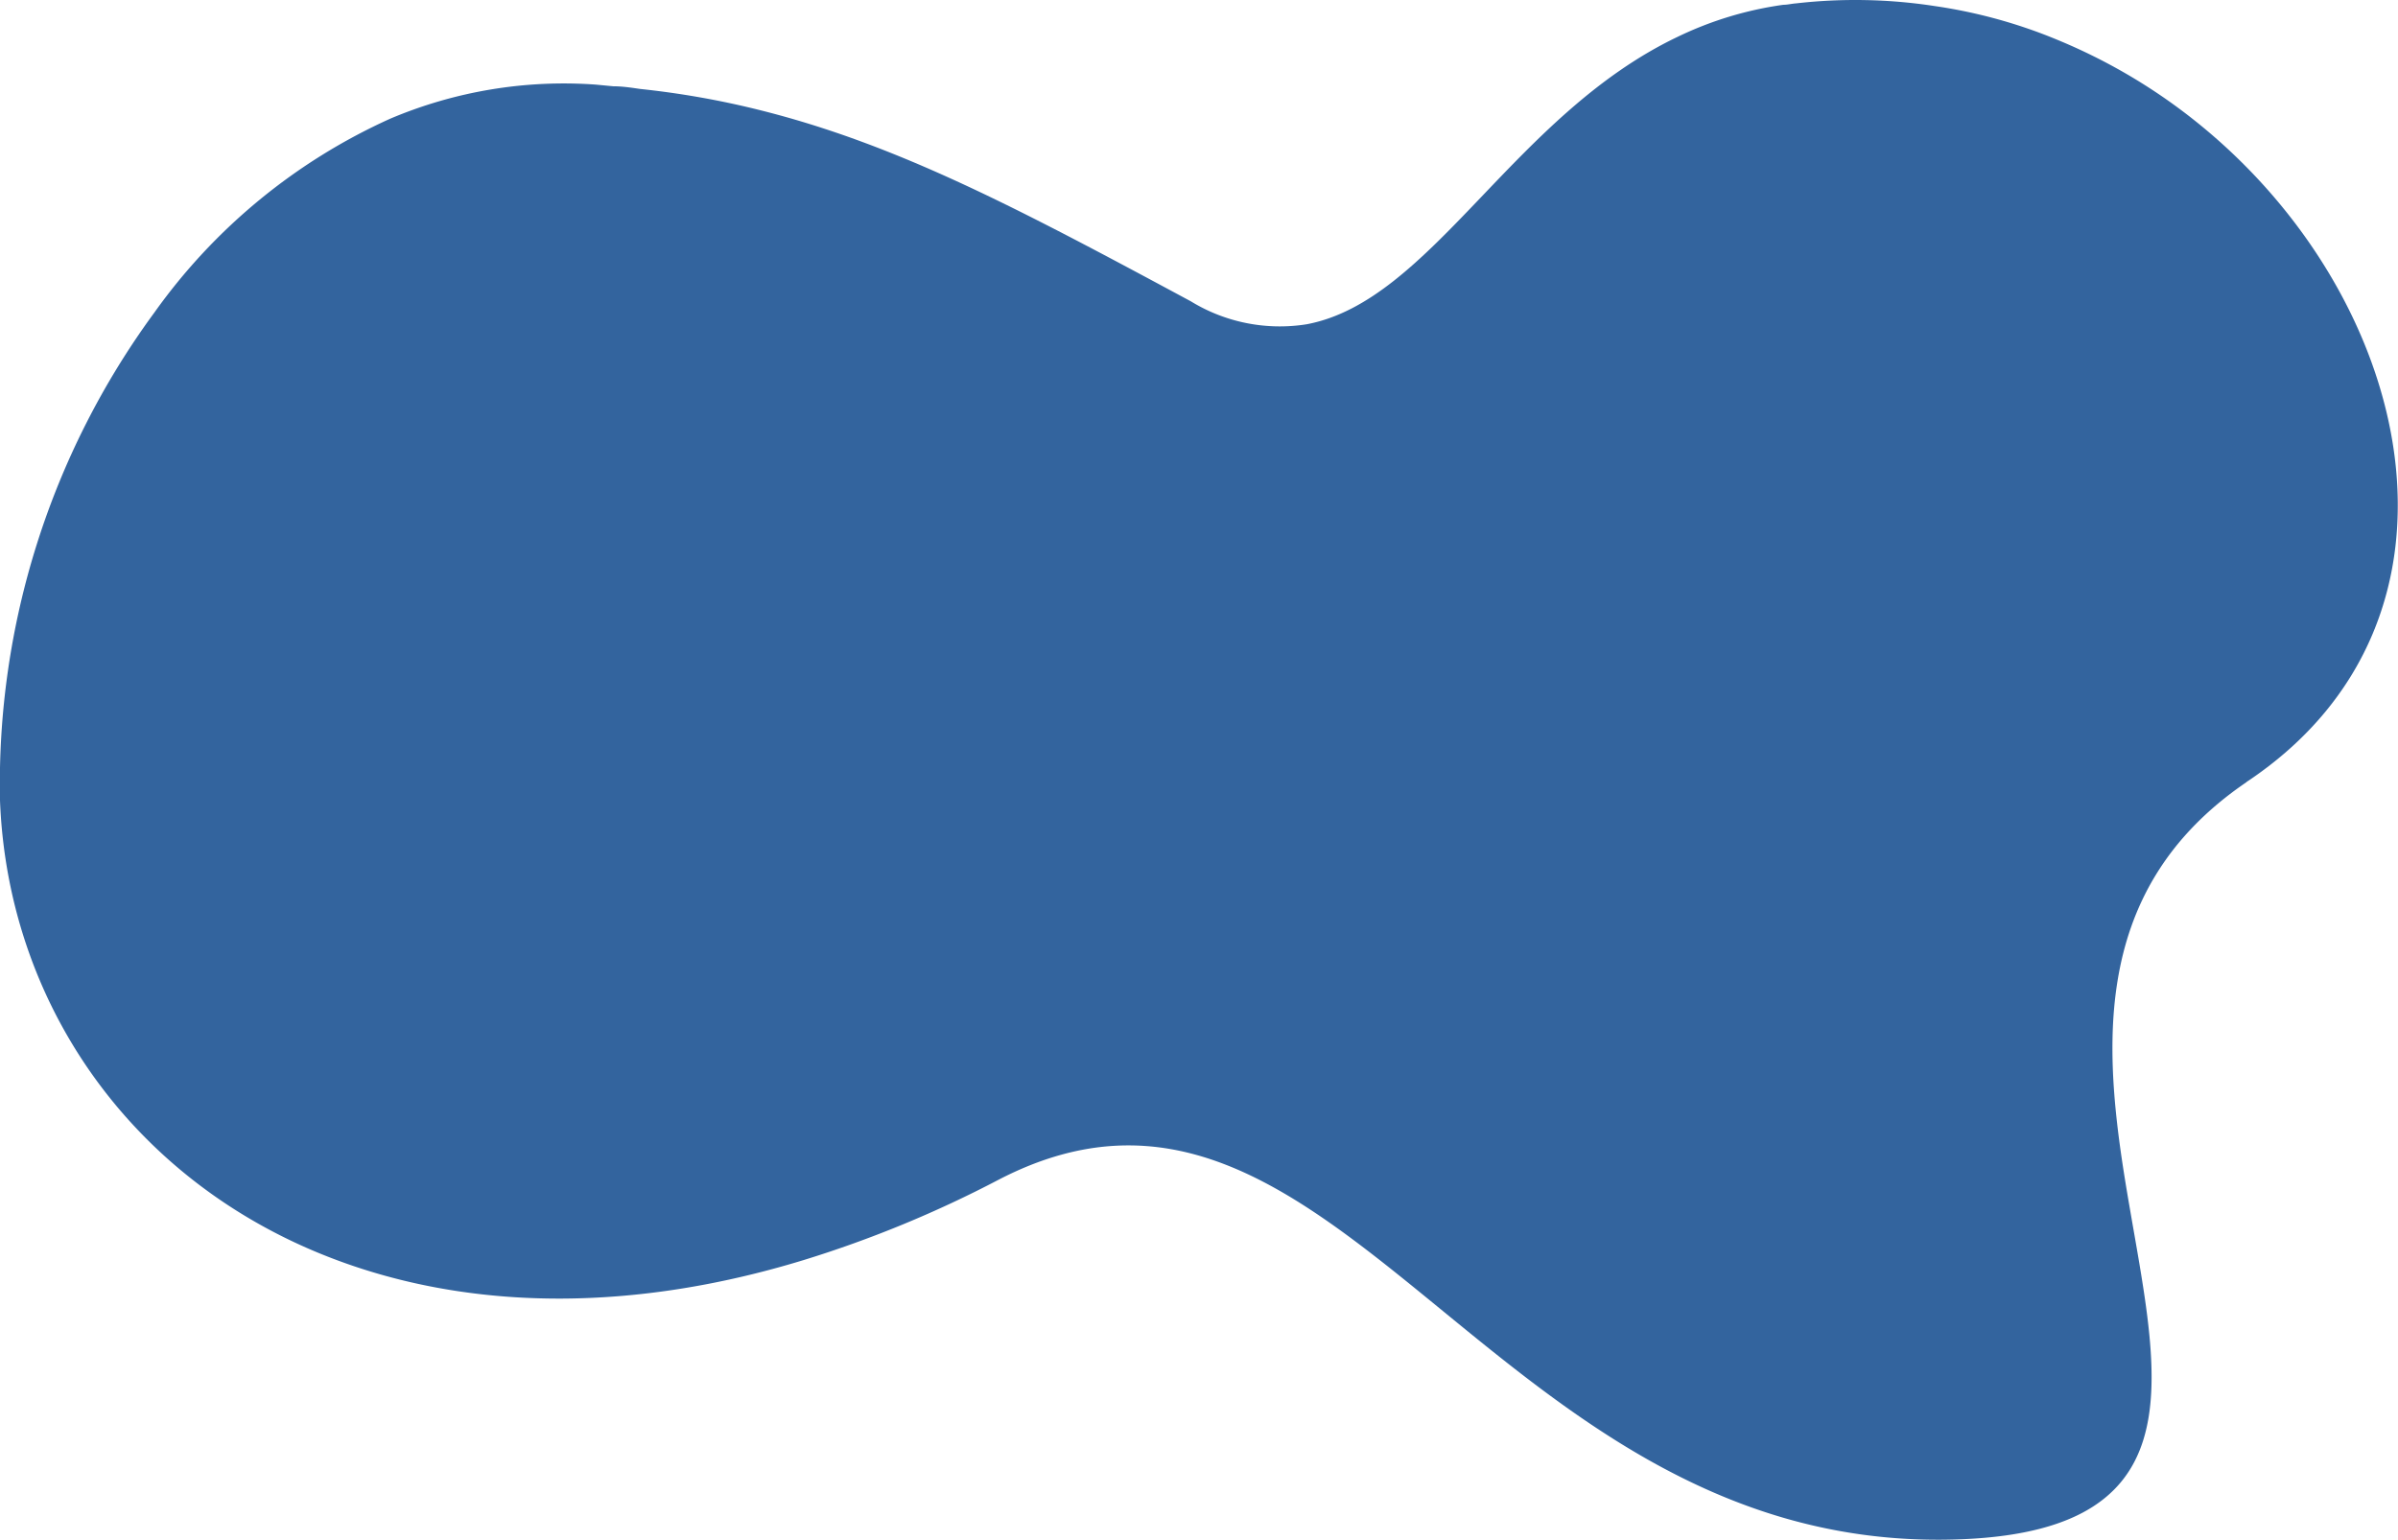 <svg id="Object" xmlns="http://www.w3.org/2000/svg" viewBox="0 0 170.05 109.26"><path d="M10.94,22.18A41.44,41.44,0,0,1,27.67,8.42,31.57,31.57,0,0,1,42.23,6l1.26.12c.65,0,1.29.1,1.91.19A61.29,61.29,0,0,1,53.84,7.8c9.84,2.45,18.52,7.07,30.6,13.57A12.08,12.08,0,0,0,92.67,23c8.85-1.67,14.6-14.79,26.26-20.37A25.18,25.18,0,0,1,126.46.34c.3,0,.6-.08.9-.1a37.07,37.07,0,0,1,9.84.19,36.19,36.19,0,0,1,7.89,2.07h0c1.07.42,2.13.88,3.15,1.38a40.13,40.13,0,0,1,7.19,4.51c15.8,12.41,21.16,35.47,4,47a.72.72,0,0,0-.15.11c-11.5,7.85-10.07,19.66-8.25,30.2,2.17,12.62,4.85,23.43-13.42,23.52-32.16.15-43.17-37.73-66.75-25.56A81.38,81.38,0,0,1,57,89.38C45,93.05,34.2,92.83,25.35,89.9,10.09,84.87.57,71.78,0,56.77A56.54,56.54,0,0,1,10.94,22.18Z" fill="#33649e"/></svg>